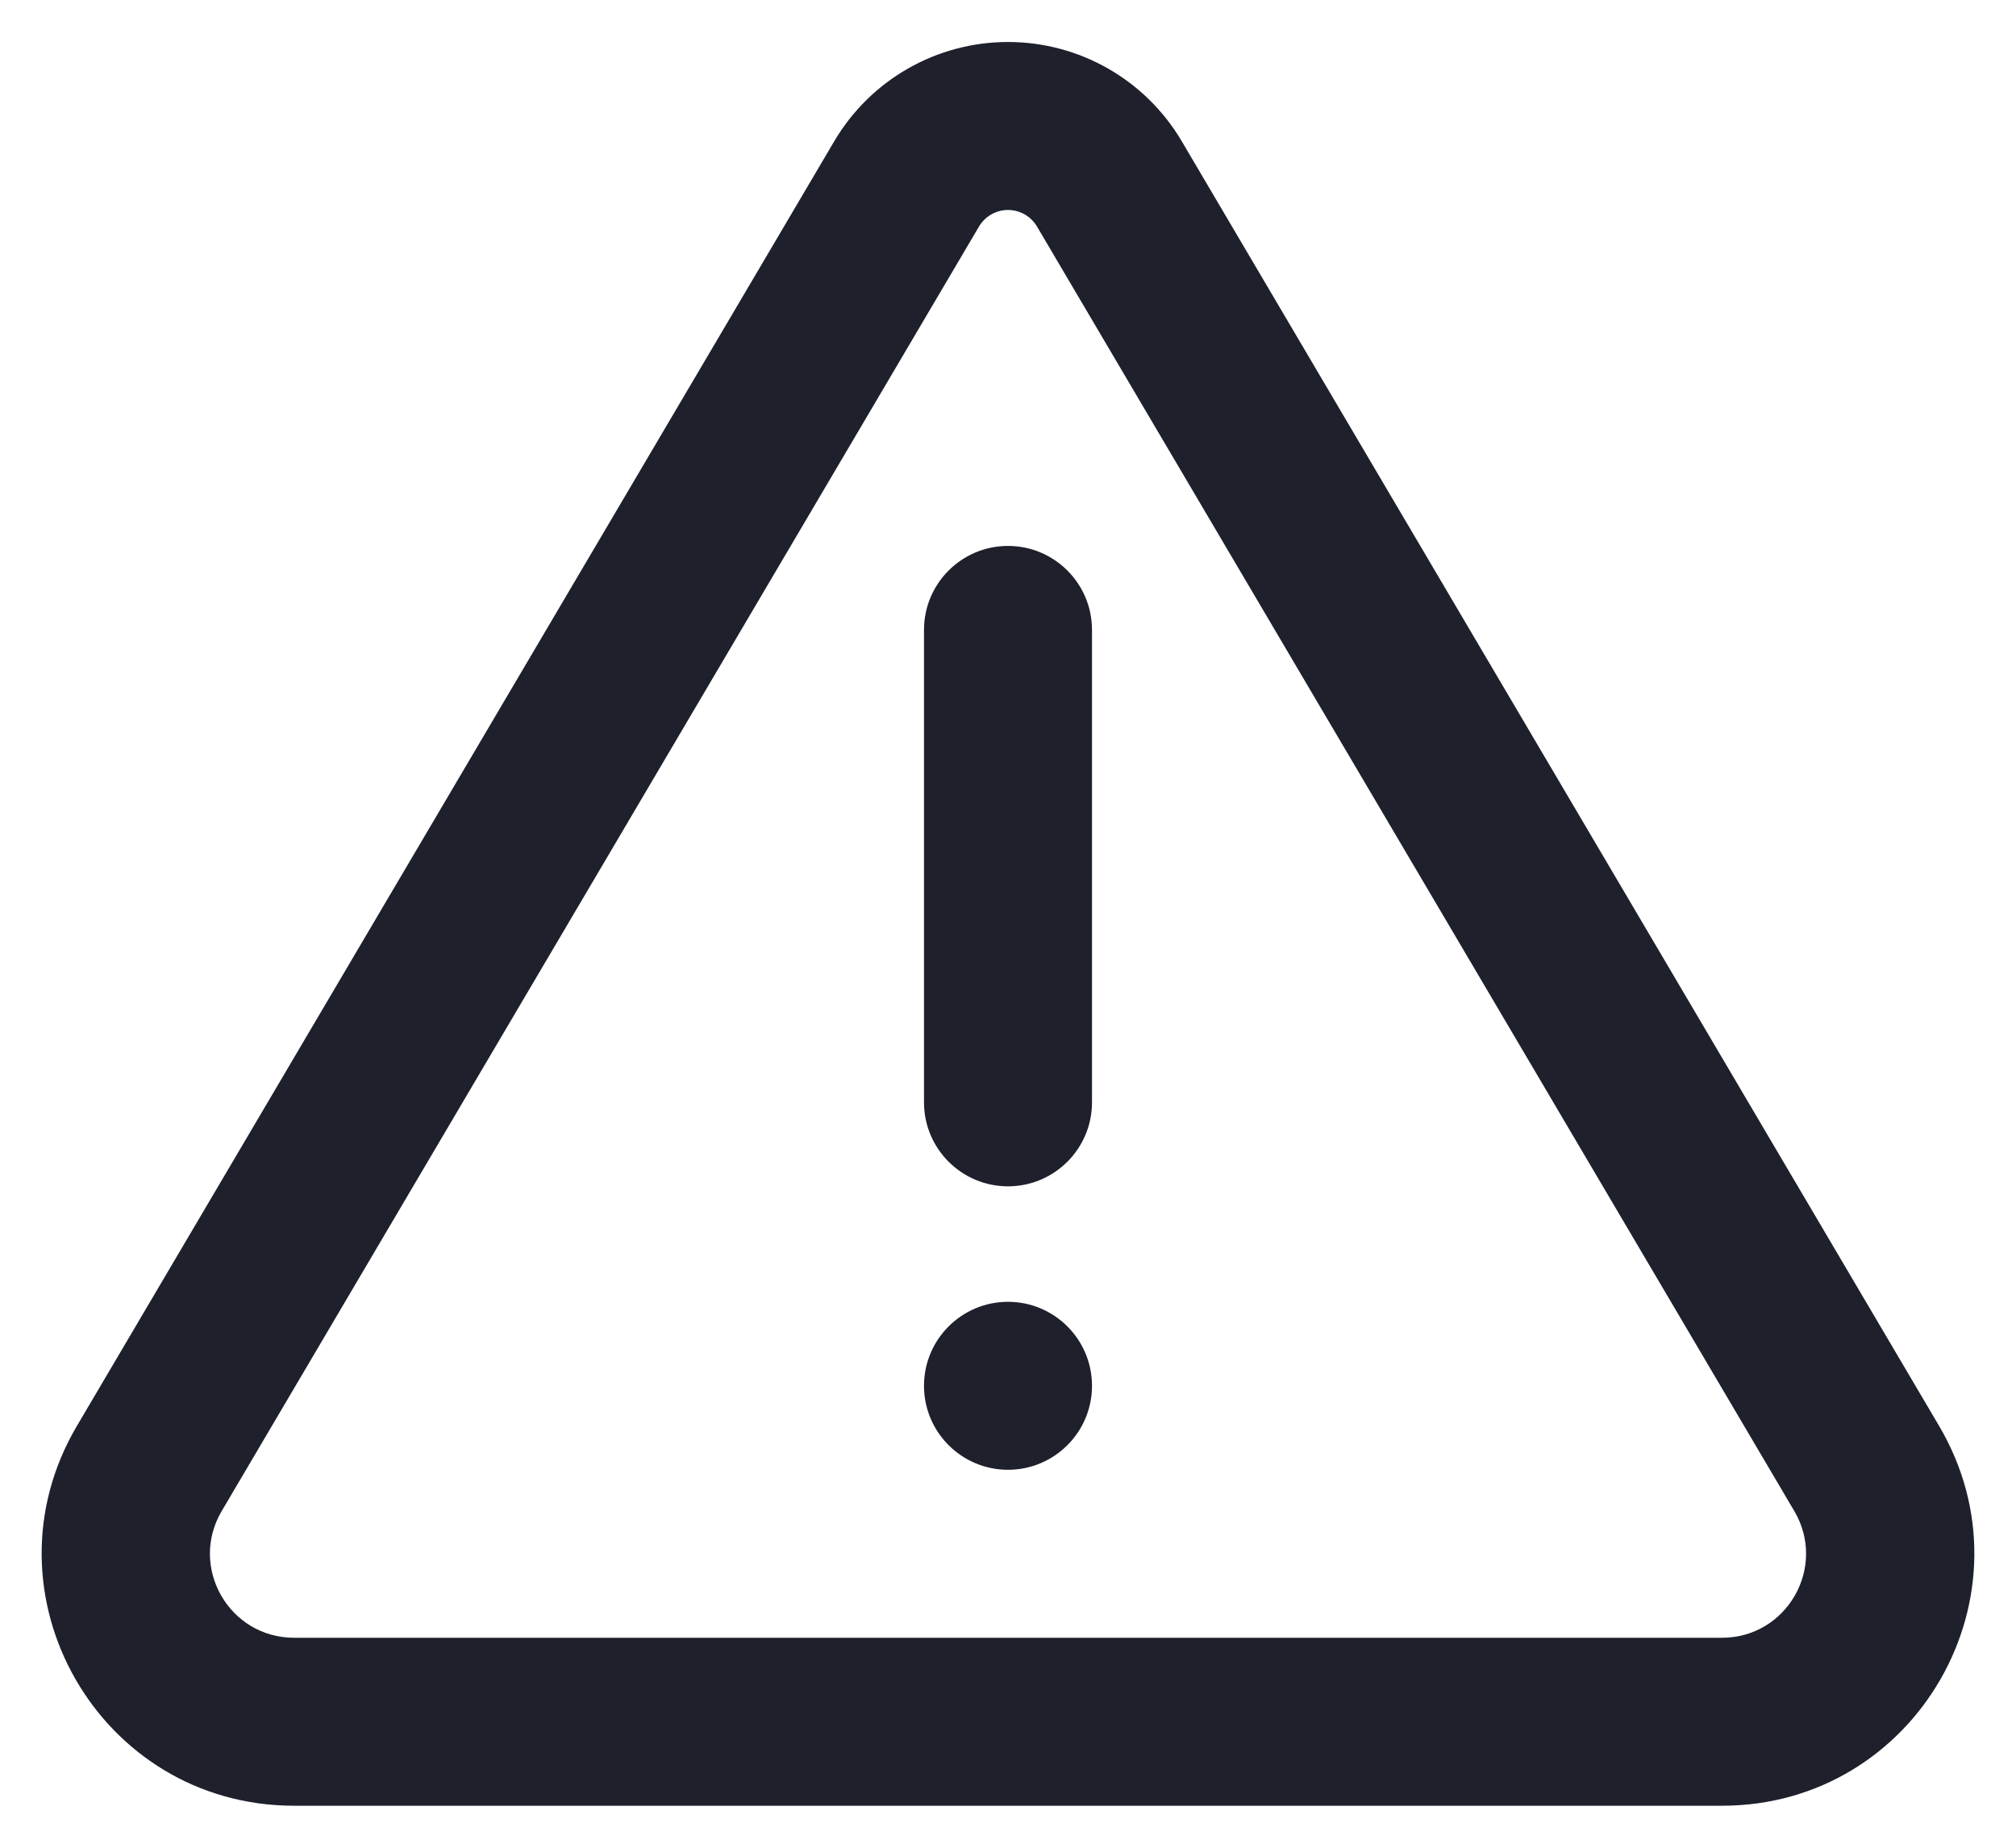 <svg width="24" height="22" viewBox="0 0 24 22" fill="none" xmlns="http://www.w3.org/2000/svg">
<path fill-rule="evenodd" clip-rule="evenodd" d="M12 14.125C11.448 14.125 11 13.677 11 13.125V7.5C11 6.948 11.448 6.5 12 6.5C12.552 6.5 13 6.948 13 7.5V13.125C13 13.677 12.552 14.125 12 14.125Z" fill="#1E212C"/>
<path d="M13 16.5C13 17.052 12.552 17.5 12 17.5C11.448 17.5 11 17.052 11 16.5C11 15.948 11.448 15.5 12 15.5C12.552 15.5 13 15.948 13 16.5Z" fill="#1E212C"/>
<path fill-rule="evenodd" clip-rule="evenodd" d="M23.084 16.977C24.263 18.976 22.821 21.5 20.5 21.5H3.501C1.179 21.5 -0.263 18.976 0.916 16.977L9.932 1.681C10.364 0.949 11.15 0.5 12 0.5C12.85 0.5 13.636 0.949 14.068 1.681L23.084 16.977ZM20.5 19.5C21.273 19.5 21.754 18.659 21.361 17.992L12.345 2.697C12.273 2.575 12.142 2.5 12 2.5C11.858 2.5 11.727 2.575 11.655 2.697L2.639 17.992C2.246 18.659 2.727 19.5 3.501 19.5H20.5Z" fill="#1E212C"/>
</svg>
